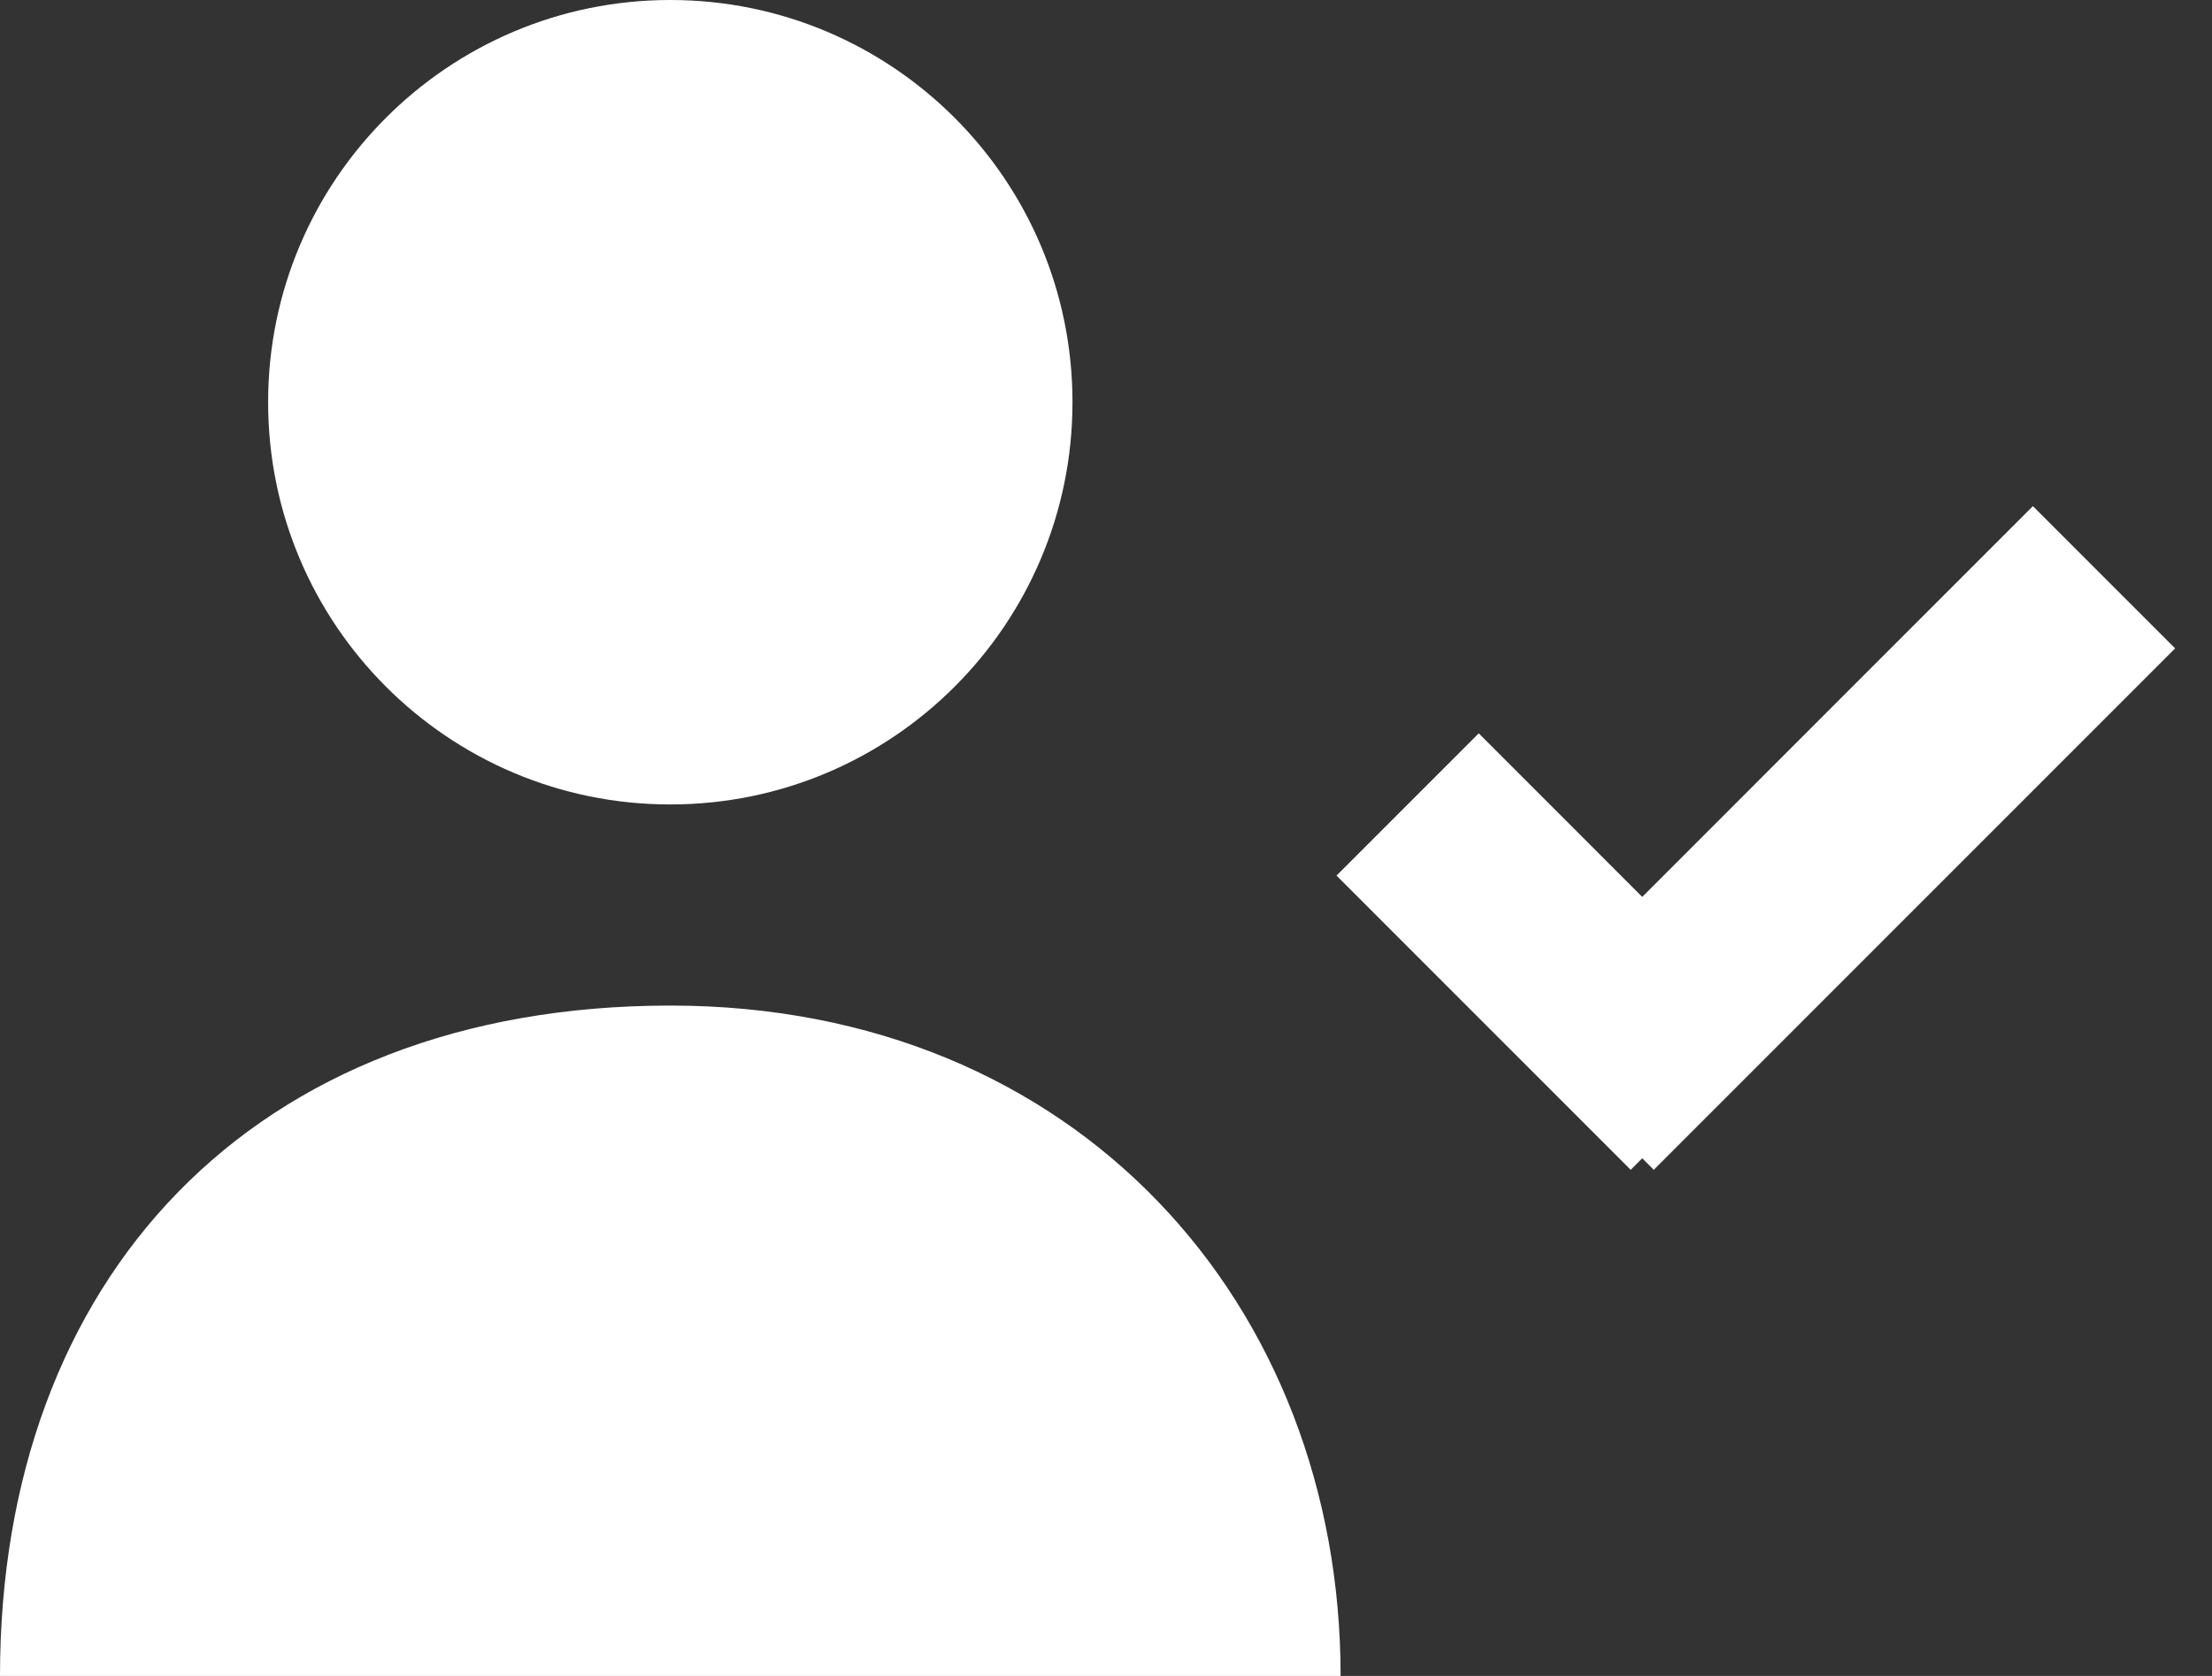 <?xml version="1.0" encoding="UTF-8" standalone="no"?>
<svg width="33px" height="25px" viewBox="0 0 33 25" version="1.1" xmlns="http://www.w3.org/2000/svg" xmlns:xlink="http://www.w3.org/1999/xlink" xmlns:sketch="http://www.bohemiancoding.com/sketch/ns">
    <rect x="0" y="0" width="33" height="25" fill="#333333" stroke="none"/>
    <!-- Generator: Sketch 3.2.2 (9983) - http://www.bohemiancoding.com/sketch -->
    <title>Imported Layers</title>
    <desc>Created with Sketch.</desc>
    <defs></defs>
    <g id="Page-1" stroke="none" stroke-width="1" fill="none" fill-rule="evenodd" sketch:type="MSPage">
        <g id="Rectangle-23-+-Imported-Layers" sketch:type="MSLayerGroup" transform="translate(-28, -27)" fill="#FFFFFF">
            <path d="M38,39 C39.657,39 41.157,38.328 42.243,37.242 C43.328,36.157 44,34.657 44,33 C44,31.343 43.328,29.843 42.243,28.758 C41.157,27.672 39.657,27 38,27 C36.343,27 34.843,27.672 33.757,28.758 C32.672,29.843 32,31.343 32,33 C32,34.657 32.672,36.157 33.757,37.242 C34.843,38.328 36.343,39 38,39 L38,39 Z M52.5,40.379 L58.328,34.55 L60.45,36.672 L52.672,44.45 L52.5,44.278 L52.328,44.45 L47.939,40.061 L50.061,37.939 L52.5,40.379 Z M48,52 C48,46.47 44.077,42 38,42 C31.75,42 28,46.088 28,52 L38,52 L48,52 Z" id="Imported-Layers" sketch:type="MSShapeGroup"></path>
        </g>
    </g>
</svg>